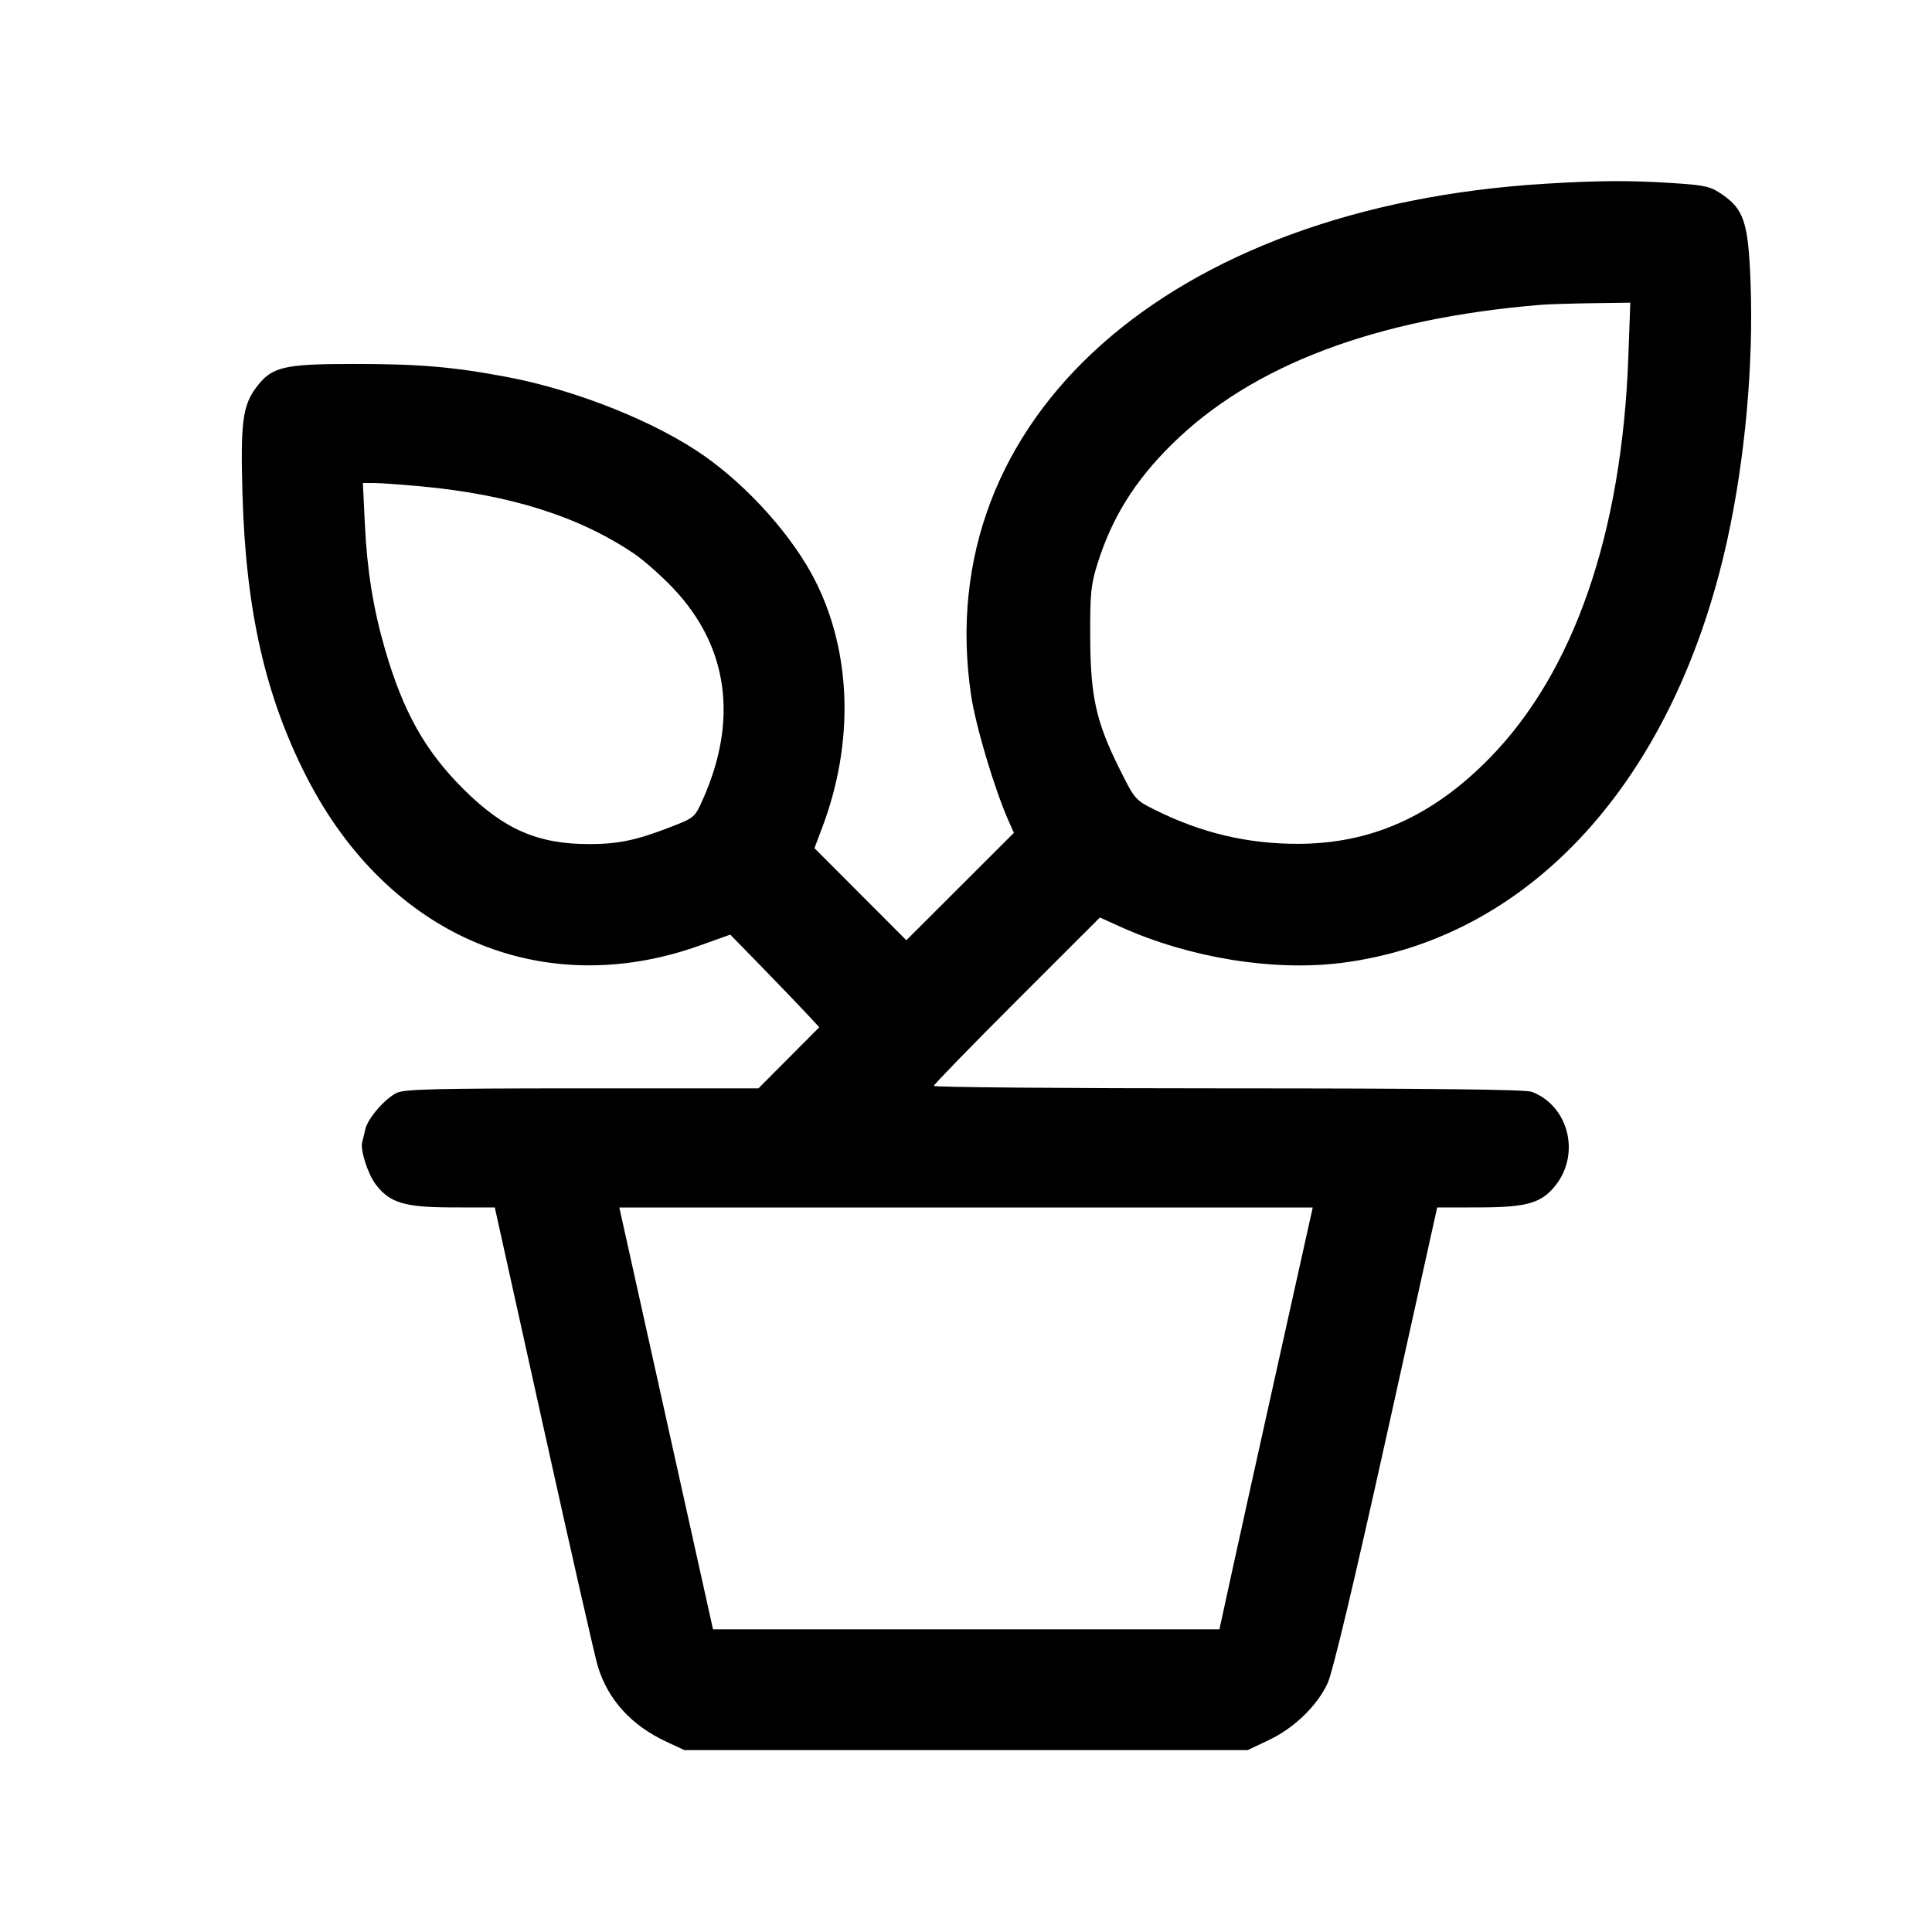<svg fill="currentColor" viewBox="0 0 256 256" xmlns="http://www.w3.org/2000/svg"><path d="M204.800 24.343 C 154.858 27.371,123.251 55.505,128.672 92.105 C 129.280 96.212,131.802 104.655,133.667 108.831 L 134.348 110.355 127.222 117.471 L 120.097 124.588 114.008 118.488 L 107.919 112.388 108.970 109.596 C 113.178 98.415,112.845 86.544,108.055 77.013 C 105.146 71.224,99.336 64.661,93.418 60.476 C 86.996 55.935,76.405 51.689,67.157 49.948 C 59.972 48.595,55.517 48.220,46.720 48.226 C 37.579 48.233,36.035 48.601,34.009 51.260 C 32.153 53.697,31.854 55.944,32.127 65.424 C 32.572 80.893,35.147 92.249,40.644 102.987 C 51.403 124.004,71.834 132.752,92.721 125.287 L 96.764 123.842 100.975 128.161 C 103.292 130.536,105.945 133.299,106.872 134.299 L 108.558 136.118 104.527 140.166 L 100.497 144.213 77.107 144.213 C 57.517 144.213,53.523 144.314,52.522 144.832 C 50.901 145.670,48.709 148.236,48.397 149.661 C 48.257 150.302,48.077 151.043,47.998 151.307 C 47.698 152.307,48.731 155.559,49.788 156.945 C 51.663 159.402,53.595 159.980,59.982 159.991 L 65.564 160.000 72.061 189.333 C 75.634 205.467,78.852 219.627,79.213 220.800 C 80.571 225.222,83.627 228.594,88.229 230.751 L 90.667 231.893 128.000 231.893 L 165.333 231.893 168.108 230.578 C 171.473 228.984,174.516 226.044,175.916 223.035 C 176.581 221.607,179.388 209.829,183.695 190.400 L 190.434 160.000 196.017 159.991 C 202.405 159.980,204.337 159.402,206.212 156.945 C 209.428 152.728,207.775 146.487,202.959 144.667 C 202.142 144.359,189.272 144.213,162.746 144.213 C 141.289 144.213,123.733 144.068,123.733 143.890 C 123.733 143.713,128.685 138.618,134.737 132.570 L 145.741 121.572 148.497 122.818 C 157.558 126.912,168.695 128.729,177.745 127.590 C 202.672 124.453,221.804 103.519,228.843 71.680 C 231.224 60.910,232.369 48.293,231.955 37.380 C 231.657 29.520,231.093 27.772,228.211 25.775 C 226.662 24.702,225.972 24.541,221.719 24.263 C 216.022 23.892,211.932 23.911,204.800 24.343 M215.765 47.253 C 214.919 70.680,208.548 89.086,197.333 100.501 C 189.784 108.186,181.651 111.810,171.947 111.813 C 165.320 111.816,159.227 110.376,153.173 107.377 C 150.429 106.018,150.379 105.961,148.383 101.960 C 145.240 95.661,144.498 92.353,144.459 84.480 C 144.431 78.675,144.549 77.477,145.428 74.677 C 147.346 68.570,150.361 63.732,155.272 58.880 C 165.889 48.393,182.288 42.190,204.160 40.391 C 205.099 40.313,208.152 40.218,210.945 40.178 L 216.023 40.107 215.765 47.253 M55.680 64.434 C 67.552 65.529,76.749 68.432,84.058 73.391 C 85.351 74.269,87.692 76.346,89.260 78.008 C 96.485 85.668,97.832 95.356,93.139 105.910 C 92.065 108.326,92.016 108.367,88.737 109.631 C 84.285 111.348,81.889 111.846,78.080 111.846 C 71.231 111.846,66.774 109.897,61.402 104.553 C 56.326 99.504,53.413 94.305,51.008 86.005 C 49.456 80.648,48.640 75.572,48.345 69.440 L 48.084 64.000 49.536 64.000 C 50.334 64.001,53.099 64.196,55.680 64.434 M169.365 180.587 C 166.847 191.909,164.065 204.485,163.184 208.533 L 161.581 215.893 128.029 215.893 L 94.477 215.893 88.270 187.947 L 82.063 160.000 128.003 160.000 L 173.944 160.000 169.365 180.587 " stroke="none" fill-rule="evenodd"></path></svg>